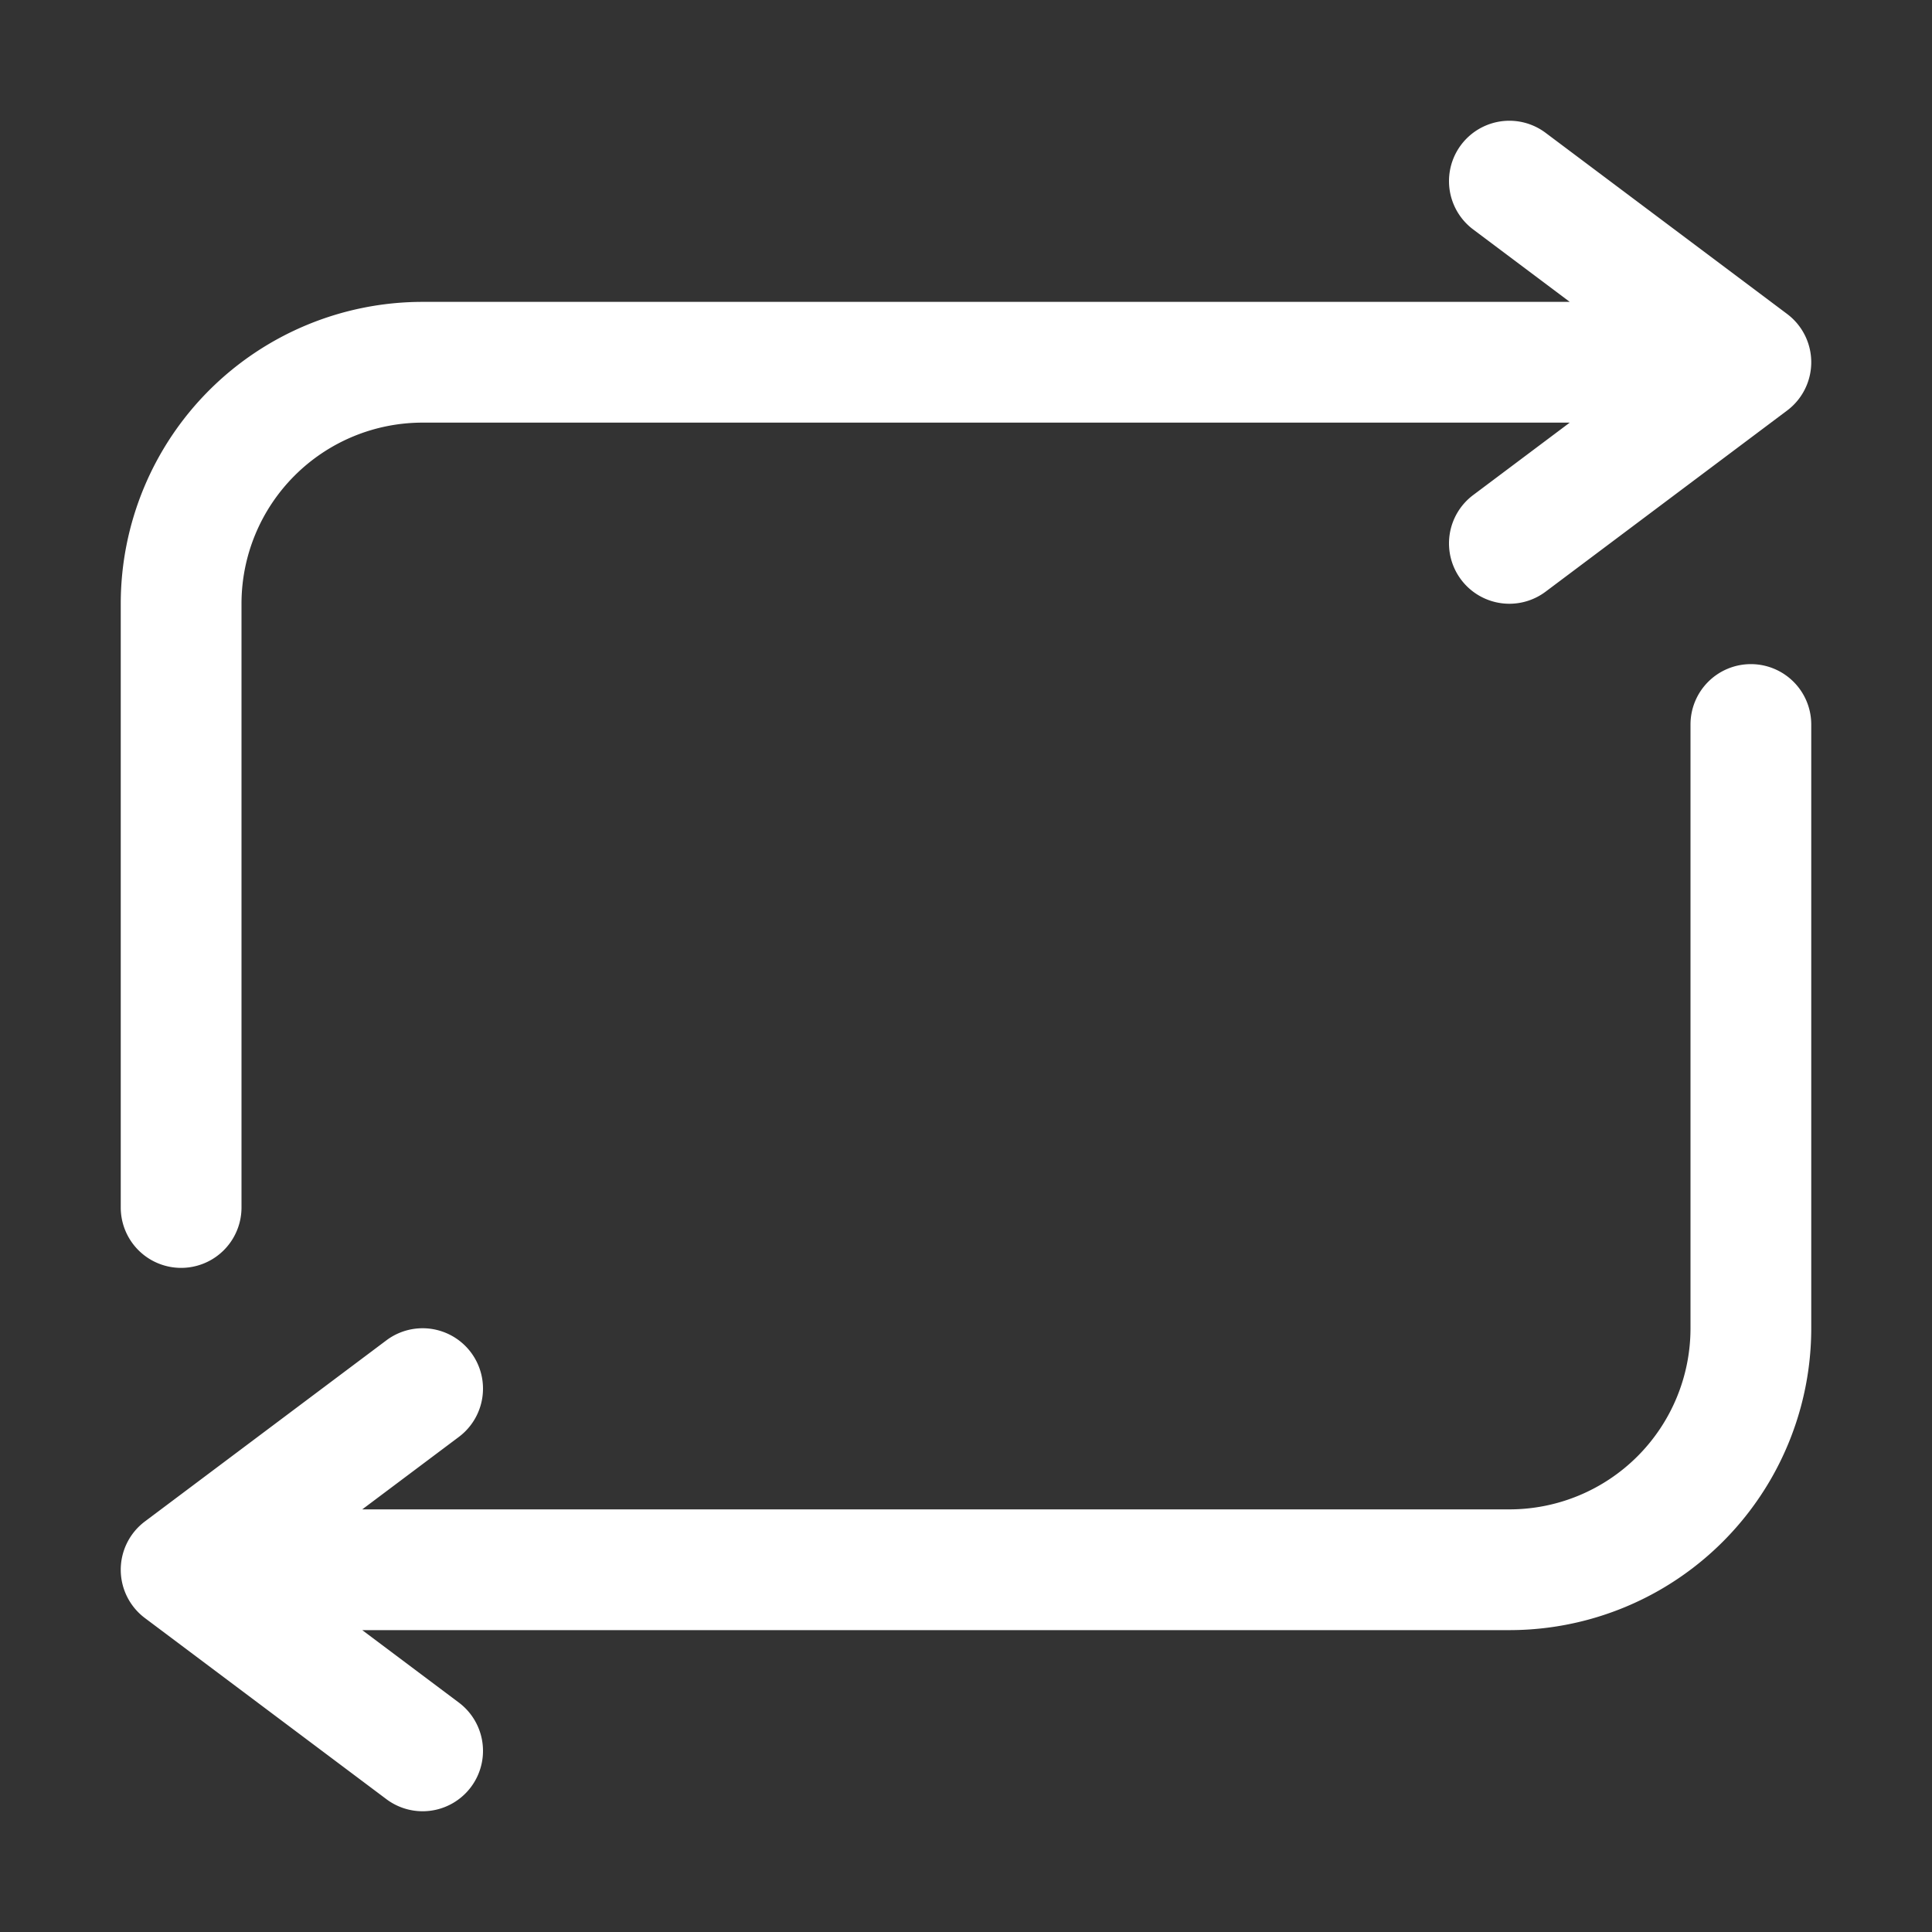 <!-- icon666.com - MILLIONS OF FREE VECTOR ICONS --><svg viewBox="0 0 32 32" xmlns="http://www.w3.org/2000/svg"><rect x="0" y="0" width="32" height="32" fill="#333333" stroke="none"/><g id="Layer_35" data-name="Layer 35"><path d="m2 20v-10a5 5 0 0 1 5-5h19l-1.6-1.2a1 1 0 1 1 1.2-1.6l4 3a1 1 0 0 1 0 1.6l-4 3a1 1 0 0 1 -.6.2 1 1 0 0 1 -.8-.4 1 1 0 0 1 .2-1.4l1.6-1.2h-19a3 3 0 0 0 -3 3v10a1 1 0 0 1 -2 0zm27-9a1 1 0 0 0 -1 1v10a3 3 0 0 1 -3 3h-19l1.6-1.2a1 1 0 0 0 -1.2-1.6l-4 3a1 1 0 0 0 0 1.6l4 3a1 1 0 0 0 .6.2 1 1 0 0 0 .8-.4 1 1 0 0 0 -.2-1.4l-1.6-1.2h19a5 5 0 0 0 5-5v-10a1 1 0 0 0 -1-1z" fill="#000000" style="fill: rgb(255, 255, 255);"></path></g></svg>